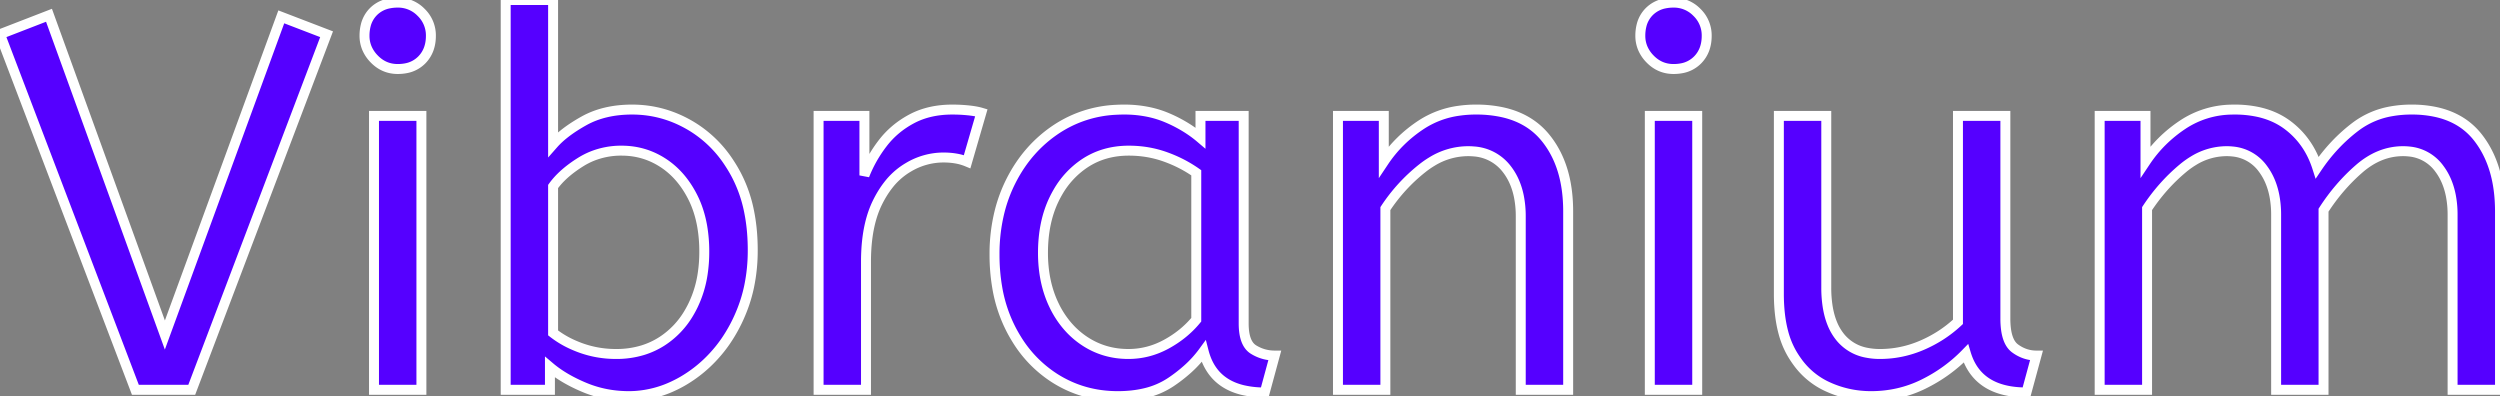 <svg width="237.3" height="37.601" viewBox="0 0 237.3 37.601" xmlns="http://www.w3.org/2000/svg"><rect x="0" y="0" width="237.3" height="37.601" fill="#808080" stroke="none"/><g id="svgGroup" stroke-linecap="round" fill-rule="evenodd" font-size="9pt" stroke="#ffffff00" stroke-width="0.25mm" fill="#5500ff" style="stroke:#ffffff00;stroke-width:0.25mm;fill:#5500ff"><path d="M 203.8 37 L 199.3 37 L 199.3 11 L 203.65 11 L 203.65 15.35 Q 205.05 13.25 207.2 11.825 A 8.603 8.603 0 0 1 211.801 10.404 A 10.428 10.428 0 0 1 212.1 10.4 A 10.497 10.497 0 0 1 214.309 10.62 Q 215.956 10.974 217.175 11.9 Q 219.15 13.4 219.95 15.9 Q 221.5 13.6 223.625 12 A 7.834 7.834 0 0 1 227.02 10.558 A 10.723 10.723 0 0 1 228.9 10.4 A 10.718 10.718 0 0 1 231.344 10.661 Q 233.137 11.081 234.381 12.175 A 6.497 6.497 0 0 1 235.225 13.075 Q 237.3 15.75 237.3 20.05 L 237.3 37 L 232.8 37 L 232.8 20.4 A 9.521 9.521 0 0 0 232.631 18.555 Q 232.341 17.085 231.55 16.025 A 3.987 3.987 0 0 0 228.643 14.377 A 5.339 5.339 0 0 0 228.1 14.35 Q 225.85 14.35 223.925 16.025 Q 222 17.7 220.55 19.95 L 220.55 37 L 216.05 37 L 216.05 20.4 A 9.521 9.521 0 0 0 215.881 18.555 Q 215.591 17.085 214.8 16.025 A 3.987 3.987 0 0 0 211.893 14.377 A 5.339 5.339 0 0 0 211.35 14.35 A 6.01 6.01 0 0 0 208.191 15.264 A 8.122 8.122 0 0 0 207.2 15.975 Q 205.25 17.6 203.8 19.8 L 203.8 37 Z M 18.2 37 L 12.85 37 L 0 3.25 L 4.65 1.45 L 15.65 31.8 L 26.7 1.6 L 31 3.25 L 18.2 37 Z M 168.85 27.9 L 168.85 11 L 173.35 11 L 173.35 27.3 A 11.491 11.491 0 0 0 173.477 29.067 Q 173.621 29.99 173.928 30.735 A 5.068 5.068 0 0 0 174.65 31.975 A 4.202 4.202 0 0 0 177.207 33.485 A 6.403 6.403 0 0 0 178.45 33.6 Q 180.5 33.6 182.425 32.775 Q 184.35 31.95 185.85 30.55 L 185.85 11 L 190.35 11 L 190.35 30.25 A 7.801 7.801 0 0 0 190.401 31.177 Q 190.567 32.558 191.275 33.075 Q 192.2 33.75 193.3 33.75 L 192.35 37.25 Q 187.7 37.25 186.6 33.55 Q 184.85 35.35 182.55 36.475 Q 180.25 37.6 177.6 37.6 Q 175.35 37.6 173.35 36.65 A 7.22 7.22 0 0 1 170.595 34.331 A 9.133 9.133 0 0 1 170.1 33.575 A 8.12 8.12 0 0 1 169.268 31.528 Q 169.007 30.543 168.909 29.372 A 17.686 17.686 0 0 1 168.85 27.9 Z M 131.5 37 L 127 37 L 127 11 L 131.35 11 L 131.35 15.35 Q 132.75 13.25 134.925 11.825 A 8.658 8.658 0 0 1 138.478 10.513 A 11.315 11.315 0 0 1 140.1 10.4 A 11.612 11.612 0 0 1 142.633 10.659 Q 145.18 11.228 146.675 13.05 Q 148.85 15.7 148.85 20.05 L 148.85 37 L 144.35 37 L 144.35 20.55 A 9.632 9.632 0 0 0 144.179 18.68 Q 143.874 17.139 143.025 16.05 A 4.29 4.29 0 0 0 139.887 14.373 A 6.031 6.031 0 0 0 139.35 14.35 A 6.561 6.561 0 0 0 135.925 15.332 A 8.677 8.677 0 0 0 135 15.975 Q 132.95 17.6 131.5 19.8 L 131.5 37 Z M 52.2 34.85 L 52.2 37 L 48 37 L 48 0 L 52.5 0 L 52.5 13.7 A 7.755 7.755 0 0 1 53.444 12.796 Q 53.952 12.38 54.587 11.974 A 16.657 16.657 0 0 1 55.425 11.475 Q 57.35 10.4 60 10.4 Q 63 10.4 65.625 11.975 A 11.165 11.165 0 0 1 69.214 15.459 A 13.732 13.732 0 0 1 69.85 16.525 A 12.842 12.842 0 0 1 71.098 20.046 Q 71.417 21.597 71.447 23.379 A 22.136 22.136 0 0 1 71.45 23.75 A 16.658 16.658 0 0 1 71.107 27.194 A 13.875 13.875 0 0 1 70.45 29.4 A 14.683 14.683 0 0 1 68.869 32.402 A 12.741 12.741 0 0 1 67.775 33.775 A 12.447 12.447 0 0 1 64.709 36.232 A 11.651 11.651 0 0 1 64 36.6 A 10.003 10.003 0 0 1 60.317 37.58 A 9.605 9.605 0 0 1 59.7 37.6 Q 57.45 37.6 55.475 36.775 A 15.137 15.137 0 0 1 53.824 35.971 Q 52.911 35.452 52.2 34.85 Z M 113.95 13.1 L 113.95 11 L 118.05 11 L 118.05 30.7 Q 118.05 32.6 118.975 33.175 Q 119.9 33.75 121 33.75 L 120.05 37.25 A 8.861 8.861 0 0 1 117.918 37.014 Q 115.004 36.29 114.25 33.35 A 10.654 10.654 0 0 1 112.695 35.063 A 14.249 14.249 0 0 1 111.125 36.275 A 7.464 7.464 0 0 1 108.648 37.327 Q 107.485 37.6 106.1 37.6 Q 102.85 37.6 100.2 35.95 A 11.473 11.473 0 0 1 96.493 32.187 A 13.961 13.961 0 0 1 95.975 31.275 A 13.614 13.614 0 0 1 94.66 27.304 A 18.322 18.322 0 0 1 94.4 24.15 A 16.571 16.571 0 0 1 94.898 20.016 A 13.984 13.984 0 0 1 95.975 17.15 Q 97.55 14.05 100.325 12.225 A 11.149 11.149 0 0 1 105.922 10.422 A 13.694 13.694 0 0 1 106.7 10.4 A 11.292 11.292 0 0 1 109.097 10.645 A 9.352 9.352 0 0 1 110.775 11.175 A 13.001 13.001 0 0 1 112.918 12.322 A 11.052 11.052 0 0 1 113.95 13.1 Z M 82.2 37 L 77.7 37 L 77.7 11 L 82.05 11 L 82.05 16.65 Q 82.7 15 83.8 13.575 Q 84.9 12.15 86.55 11.275 Q 88.2 10.4 90.4 10.4 Q 91.15 10.4 91.9 10.475 A 9.486 9.486 0 0 1 92.427 10.542 Q 92.677 10.581 92.891 10.631 A 4.408 4.408 0 0 1 93.15 10.7 L 91.8 15.35 A 4.881 4.881 0 0 0 90.727 15.044 Q 90.18 14.95 89.55 14.95 A 6.479 6.479 0 0 0 86.235 15.873 A 7.804 7.804 0 0 0 86.025 16 A 6.701 6.701 0 0 0 84.289 17.598 Q 83.737 18.311 83.289 19.221 A 11.373 11.373 0 0 0 83.275 19.25 Q 82.394 21.054 82.235 23.664 A 19.545 19.545 0 0 0 82.2 24.85 L 82.2 37 Z M 40 37 L 35.5 37 L 35.5 11 L 40 11 L 40 37 Z M 161.1 37 L 156.6 37 L 156.6 11 L 161.1 11 L 161.1 37 Z M 113.55 30.35 L 113.55 16.4 Q 112.2 15.45 110.575 14.875 Q 108.95 14.3 107.15 14.3 Q 104.75 14.3 102.925 15.525 A 8.15 8.15 0 0 0 100.415 18.237 A 9.981 9.981 0 0 0 100.05 18.925 Q 99 21.1 99 24 Q 99 26.8 100.05 28.975 A 8.801 8.801 0 0 0 101.603 31.248 A 7.848 7.848 0 0 0 102.95 32.375 Q 104.8 33.6 107.1 33.6 Q 109 33.6 110.7 32.675 Q 112.4 31.75 113.55 30.35 Z M 52.5 17.7 L 52.5 31.6 A 8.995 8.995 0 0 0 54.315 32.693 A 10.901 10.901 0 0 0 55.2 33.05 A 9.731 9.731 0 0 0 58.282 33.598 A 11.019 11.019 0 0 0 58.5 33.6 A 8.495 8.495 0 0 0 61.008 33.241 A 7.373 7.373 0 0 0 62.825 32.4 A 7.976 7.976 0 0 0 65.401 29.695 A 9.824 9.824 0 0 0 65.775 29 A 10.434 10.434 0 0 0 66.699 25.977 A 13.739 13.739 0 0 0 66.85 23.9 A 14.024 14.024 0 0 0 66.652 21.479 Q 66.388 19.976 65.775 18.75 Q 64.7 16.6 62.925 15.45 Q 61.15 14.3 59 14.3 A 7.371 7.371 0 0 0 56.187 14.831 A 7.027 7.027 0 0 0 55.125 15.375 Q 53.656 16.29 52.785 17.333 A 6.47 6.47 0 0 0 52.5 17.7 Z M 37.75 6.55 Q 36.45 6.55 35.525 5.6 A 3.322 3.322 0 0 1 34.846 4.609 A 2.996 2.996 0 0 1 34.6 3.4 A 3.994 3.994 0 0 1 34.715 2.416 A 2.794 2.794 0 0 1 35.45 1.1 A 2.831 2.831 0 0 1 36.922 0.329 A 4.132 4.132 0 0 1 37.75 0.25 A 3.029 3.029 0 0 1 39.946 1.146 A 3.7 3.7 0 0 1 39.975 1.175 A 3.03 3.03 0 0 1 40.9 3.359 A 3.627 3.627 0 0 1 40.9 3.4 Q 40.9 4.8 40.05 5.675 A 2.824 2.824 0 0 1 38.498 6.485 A 4.088 4.088 0 0 1 37.75 6.55 Z M 158.85 6.55 Q 157.55 6.55 156.625 5.6 A 3.322 3.322 0 0 1 155.946 4.609 A 2.996 2.996 0 0 1 155.7 3.4 A 3.994 3.994 0 0 1 155.815 2.416 A 2.794 2.794 0 0 1 156.55 1.1 A 2.831 2.831 0 0 1 158.022 0.329 A 4.132 4.132 0 0 1 158.85 0.25 A 3.029 3.029 0 0 1 161.046 1.146 A 3.7 3.7 0 0 1 161.075 1.175 A 3.03 3.03 0 0 1 162 3.359 A 3.627 3.627 0 0 1 162 3.4 Q 162 4.8 161.15 5.675 A 2.824 2.824 0 0 1 159.598 6.485 A 4.088 4.088 0 0 1 158.85 6.55 Z" vector-effect="non-scaling-stroke"/></g></svg>